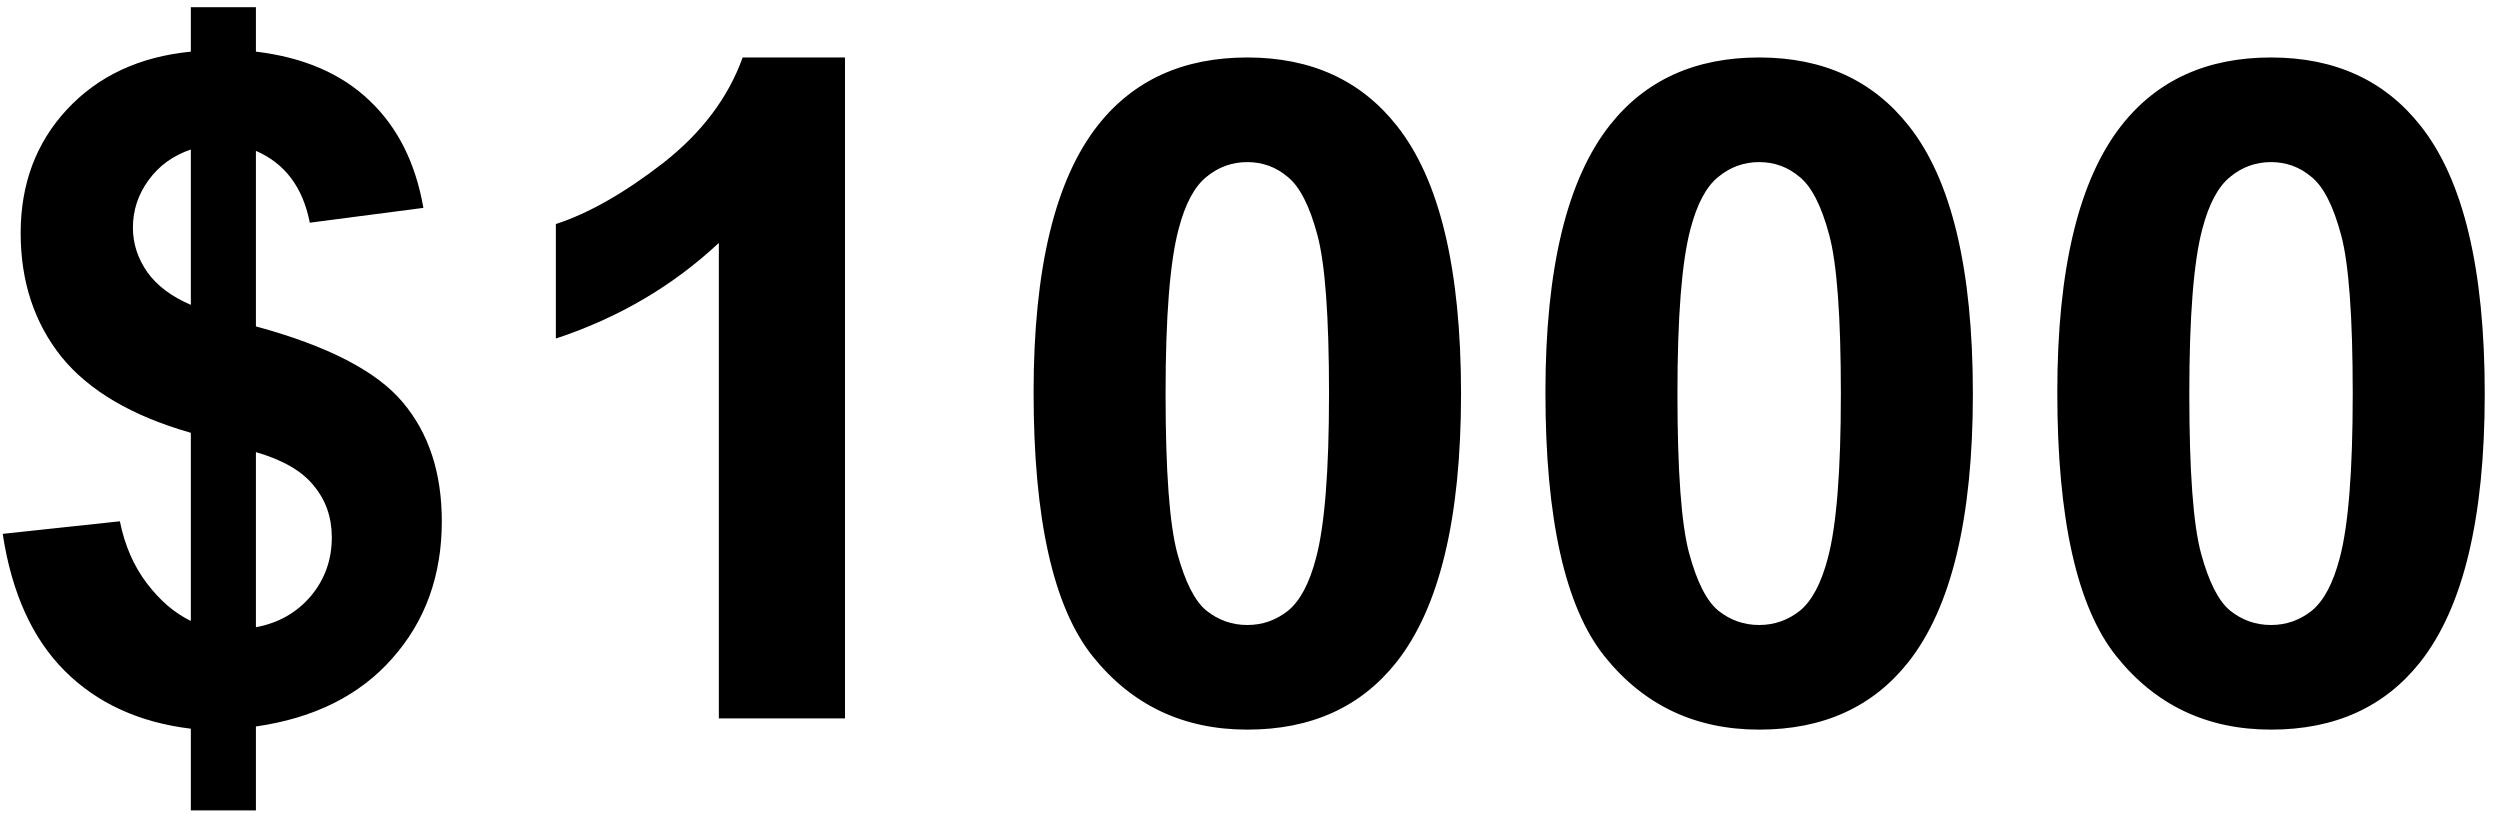 <svg width="87" height="29" viewBox="0 0 87 29" fill="none" xmlns="http://www.w3.org/2000/svg">
<path d="M6.641 21.609V15.062C4.599 14.479 3.099 13.599 2.141 12.422C1.193 11.234 0.719 9.797 0.719 8.109C0.719 6.401 1.255 4.969 2.328 3.812C3.411 2.646 4.849 1.974 6.641 1.797V0.25H8.906V1.797C10.562 1.995 11.88 2.562 12.859 3.5C13.838 4.427 14.463 5.672 14.734 7.234L10.781 7.75C10.542 6.521 9.917 5.688 8.906 5.25V11.359C11.406 12.037 13.109 12.917 14.016 14C14.922 15.073 15.375 16.453 15.375 18.141C15.375 20.026 14.802 21.615 13.656 22.906C12.521 24.198 10.938 24.99 8.906 25.281V28.203H6.641V25.359C4.839 25.141 3.375 24.469 2.25 23.344C1.125 22.219 0.406 20.63 0.094 18.578L4.172 18.141C4.339 18.974 4.651 19.693 5.109 20.297C5.568 20.901 6.078 21.338 6.641 21.609ZM6.641 5.203C6.026 5.411 5.536 5.766 5.172 6.266C4.807 6.766 4.625 7.318 4.625 7.922C4.625 8.474 4.792 8.99 5.125 9.469C5.458 9.938 5.964 10.318 6.641 10.609V5.203ZM8.906 21.828C9.688 21.682 10.323 21.323 10.812 20.75C11.302 20.167 11.547 19.484 11.547 18.703C11.547 18.005 11.338 17.406 10.922 16.906C10.516 16.396 9.844 16.005 8.906 15.734V21.828ZM29.406 25H25.016V8.453C23.412 9.953 21.521 11.062 19.344 11.781V7.797C20.49 7.422 21.734 6.714 23.078 5.672C24.422 4.62 25.344 3.396 25.844 2H29.406V25ZM43.406 2C45.625 2 47.359 2.792 48.609 4.375C50.099 6.25 50.844 9.359 50.844 13.703C50.844 18.037 50.094 21.151 48.594 23.047C47.354 24.609 45.625 25.391 43.406 25.391C41.177 25.391 39.38 24.537 38.016 22.828C36.651 21.109 35.969 18.052 35.969 13.656C35.969 9.344 36.719 6.24 38.219 4.344C39.458 2.781 41.188 2 43.406 2ZM43.406 5.641C42.875 5.641 42.401 5.812 41.984 6.156C41.568 6.49 41.245 7.094 41.016 7.969C40.714 9.104 40.562 11.016 40.562 13.703C40.562 16.391 40.698 18.24 40.969 19.25C41.24 20.25 41.578 20.917 41.984 21.25C42.401 21.583 42.875 21.75 43.406 21.75C43.938 21.75 44.411 21.583 44.828 21.25C45.245 20.906 45.568 20.297 45.797 19.422C46.099 18.297 46.25 16.391 46.25 13.703C46.25 11.016 46.115 9.172 45.844 8.172C45.573 7.161 45.229 6.49 44.812 6.156C44.406 5.812 43.938 5.641 43.406 5.641ZM61.219 2C63.438 2 65.172 2.792 66.422 4.375C67.912 6.25 68.656 9.359 68.656 13.703C68.656 18.037 67.906 21.151 66.406 23.047C65.167 24.609 63.438 25.391 61.219 25.391C58.99 25.391 57.193 24.537 55.828 22.828C54.464 21.109 53.781 18.052 53.781 13.656C53.781 9.344 54.531 6.24 56.031 4.344C57.271 2.781 59 2 61.219 2ZM61.219 5.641C60.688 5.641 60.214 5.812 59.797 6.156C59.38 6.49 59.057 7.094 58.828 7.969C58.526 9.104 58.375 11.016 58.375 13.703C58.375 16.391 58.51 18.24 58.781 19.25C59.052 20.25 59.391 20.917 59.797 21.25C60.214 21.583 60.688 21.75 61.219 21.75C61.75 21.75 62.224 21.583 62.641 21.25C63.057 20.906 63.38 20.297 63.609 19.422C63.911 18.297 64.062 16.391 64.062 13.703C64.062 11.016 63.927 9.172 63.656 8.172C63.385 7.161 63.042 6.49 62.625 6.156C62.219 5.812 61.75 5.641 61.219 5.641ZM79.031 2C81.25 2 82.984 2.792 84.234 4.375C85.724 6.25 86.469 9.359 86.469 13.703C86.469 18.037 85.719 21.151 84.219 23.047C82.979 24.609 81.25 25.391 79.031 25.391C76.802 25.391 75.005 24.537 73.641 22.828C72.276 21.109 71.594 18.052 71.594 13.656C71.594 9.344 72.344 6.24 73.844 4.344C75.083 2.781 76.812 2 79.031 2ZM79.031 5.641C78.5 5.641 78.026 5.812 77.609 6.156C77.193 6.49 76.87 7.094 76.641 7.969C76.338 9.104 76.188 11.016 76.188 13.703C76.188 16.391 76.323 18.24 76.594 19.25C76.865 20.25 77.203 20.917 77.609 21.25C78.026 21.583 78.5 21.75 79.031 21.75C79.562 21.75 80.037 21.583 80.453 21.25C80.87 20.906 81.193 20.297 81.422 19.422C81.724 18.297 81.875 16.391 81.875 13.703C81.875 11.016 81.74 9.172 81.469 8.172C81.198 7.161 80.854 6.49 80.438 6.156C80.031 5.812 79.562 5.641 79.031 5.641Z" fill="black"/>
</svg>
